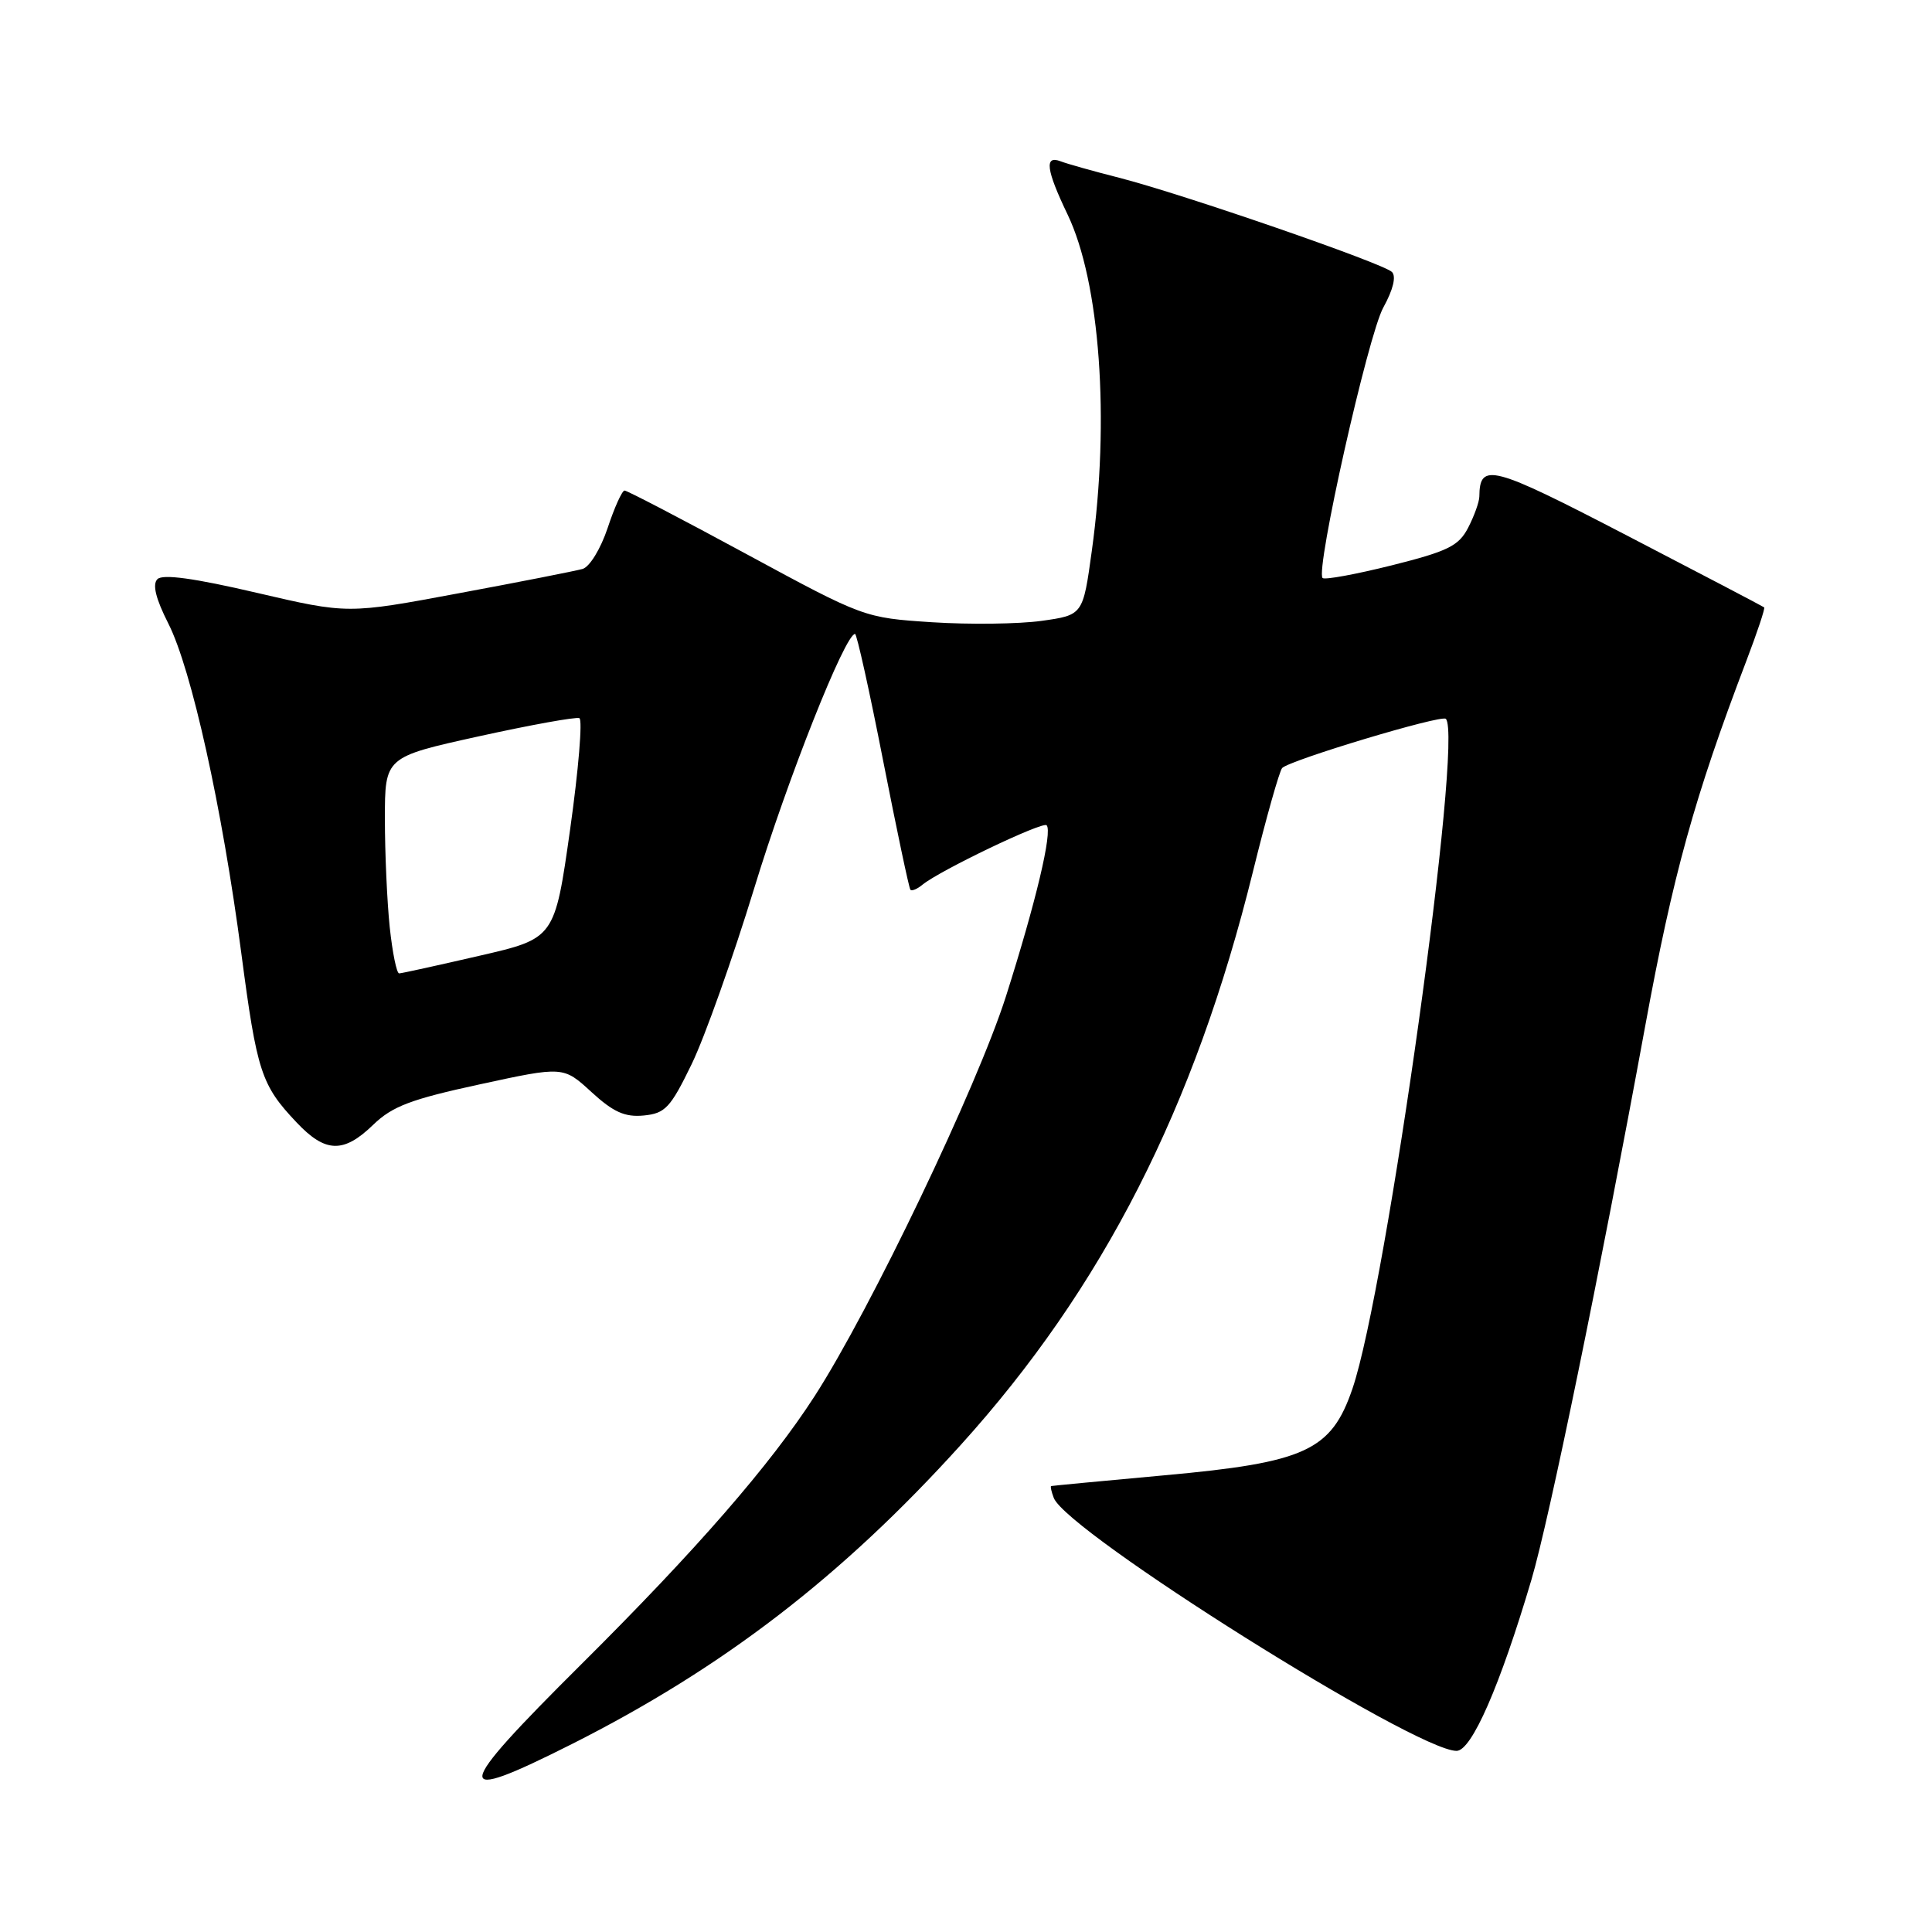 <?xml version="1.0" encoding="UTF-8" standalone="no"?>
<!DOCTYPE svg PUBLIC "-//W3C//DTD SVG 1.1//EN" "http://www.w3.org/Graphics/SVG/1.1/DTD/svg11.dtd" >
<svg xmlns="http://www.w3.org/2000/svg" xmlns:xlink="http://www.w3.org/1999/xlink" version="1.1" viewBox="0 0 256 256">
 <g >
 <path fill="currentColor"
d=" M 75.77 231.10 C 95.80 221.00 111.53 208.91 127.27 191.50 C 146.13 170.65 158.31 146.75 166.02 115.50 C 167.78 108.35 169.53 102.17 169.89 101.77 C 170.84 100.74 191.00 94.67 191.58 95.25 C 193.93 97.59 183.74 170.71 179.21 184.00 C 176.40 192.23 173.01 193.79 154.24 195.49 C 146.13 196.23 139.40 196.87 139.28 196.91 C 139.16 196.96 139.32 197.67 139.63 198.48 C 141.36 202.99 187.55 232.00 193.00 232.00 C 195.00 232.00 198.76 223.38 202.93 209.30 C 205.29 201.30 211.95 168.89 217.99 136.00 C 221.67 115.93 224.52 105.62 231.39 87.60 C 232.84 83.80 233.91 80.59 233.76 80.48 C 233.62 80.36 225.47 76.09 215.64 70.99 C 197.61 61.63 196.07 61.22 196.02 65.80 C 196.01 66.51 195.34 68.37 194.54 69.92 C 193.29 72.34 191.87 73.04 184.42 74.91 C 179.65 76.10 175.53 76.86 175.25 76.59 C 174.27 75.60 181.27 44.40 183.30 40.74 C 184.59 38.40 185.03 36.63 184.44 36.04 C 183.27 34.88 156.72 25.71 148.28 23.55 C 144.86 22.68 141.37 21.70 140.53 21.37 C 138.36 20.54 138.62 22.50 141.45 28.40 C 145.76 37.38 147.08 55.59 144.67 73.00 C 143.50 81.50 143.50 81.50 138.00 82.27 C 134.97 82.69 128.45 82.77 123.50 82.45 C 114.52 81.86 114.47 81.84 98.93 73.43 C 90.37 68.79 83.09 65.00 82.76 65.00 C 82.43 65.00 81.42 67.23 80.52 69.95 C 79.59 72.73 78.13 75.12 77.19 75.39 C 76.26 75.65 68.88 77.11 60.79 78.61 C 46.08 81.36 46.08 81.36 33.98 78.54 C 25.76 76.62 21.56 76.04 20.86 76.74 C 20.17 77.43 20.63 79.32 22.31 82.63 C 25.38 88.69 29.43 107.00 31.97 126.27 C 34.05 142.07 34.61 143.78 39.32 148.75 C 43.13 152.78 45.53 152.84 49.46 149.03 C 51.98 146.59 54.47 145.65 63.58 143.68 C 74.64 141.28 74.64 141.28 78.37 144.70 C 81.28 147.37 82.81 148.05 85.30 147.81 C 88.15 147.53 88.84 146.79 91.65 141.00 C 93.38 137.43 97.11 126.93 99.94 117.69 C 104.37 103.17 111.98 84.00 113.30 84.00 C 113.53 84.00 115.21 91.54 117.01 100.75 C 118.82 109.96 120.45 117.68 120.63 117.89 C 120.81 118.11 121.53 117.81 122.23 117.23 C 124.50 115.36 138.15 108.82 138.68 109.35 C 139.49 110.16 137.27 119.51 133.30 132.00 C 129.48 143.98 115.39 173.44 107.94 185.00 C 102.07 194.10 92.29 205.35 77.06 220.49 C 59.86 237.59 59.66 239.21 75.77 231.10 Z  M 51.64 122.85 C 51.29 119.47 51.00 113.02 51.00 108.51 C 51.00 100.31 51.00 100.31 63.48 97.56 C 70.34 96.05 76.32 94.97 76.77 95.16 C 77.21 95.35 76.66 101.99 75.54 109.93 C 73.50 124.35 73.50 124.35 63.50 126.65 C 58.00 127.92 53.23 128.97 52.89 128.98 C 52.56 128.99 52.00 126.23 51.64 122.85 Z "/>
</g>
</svg>